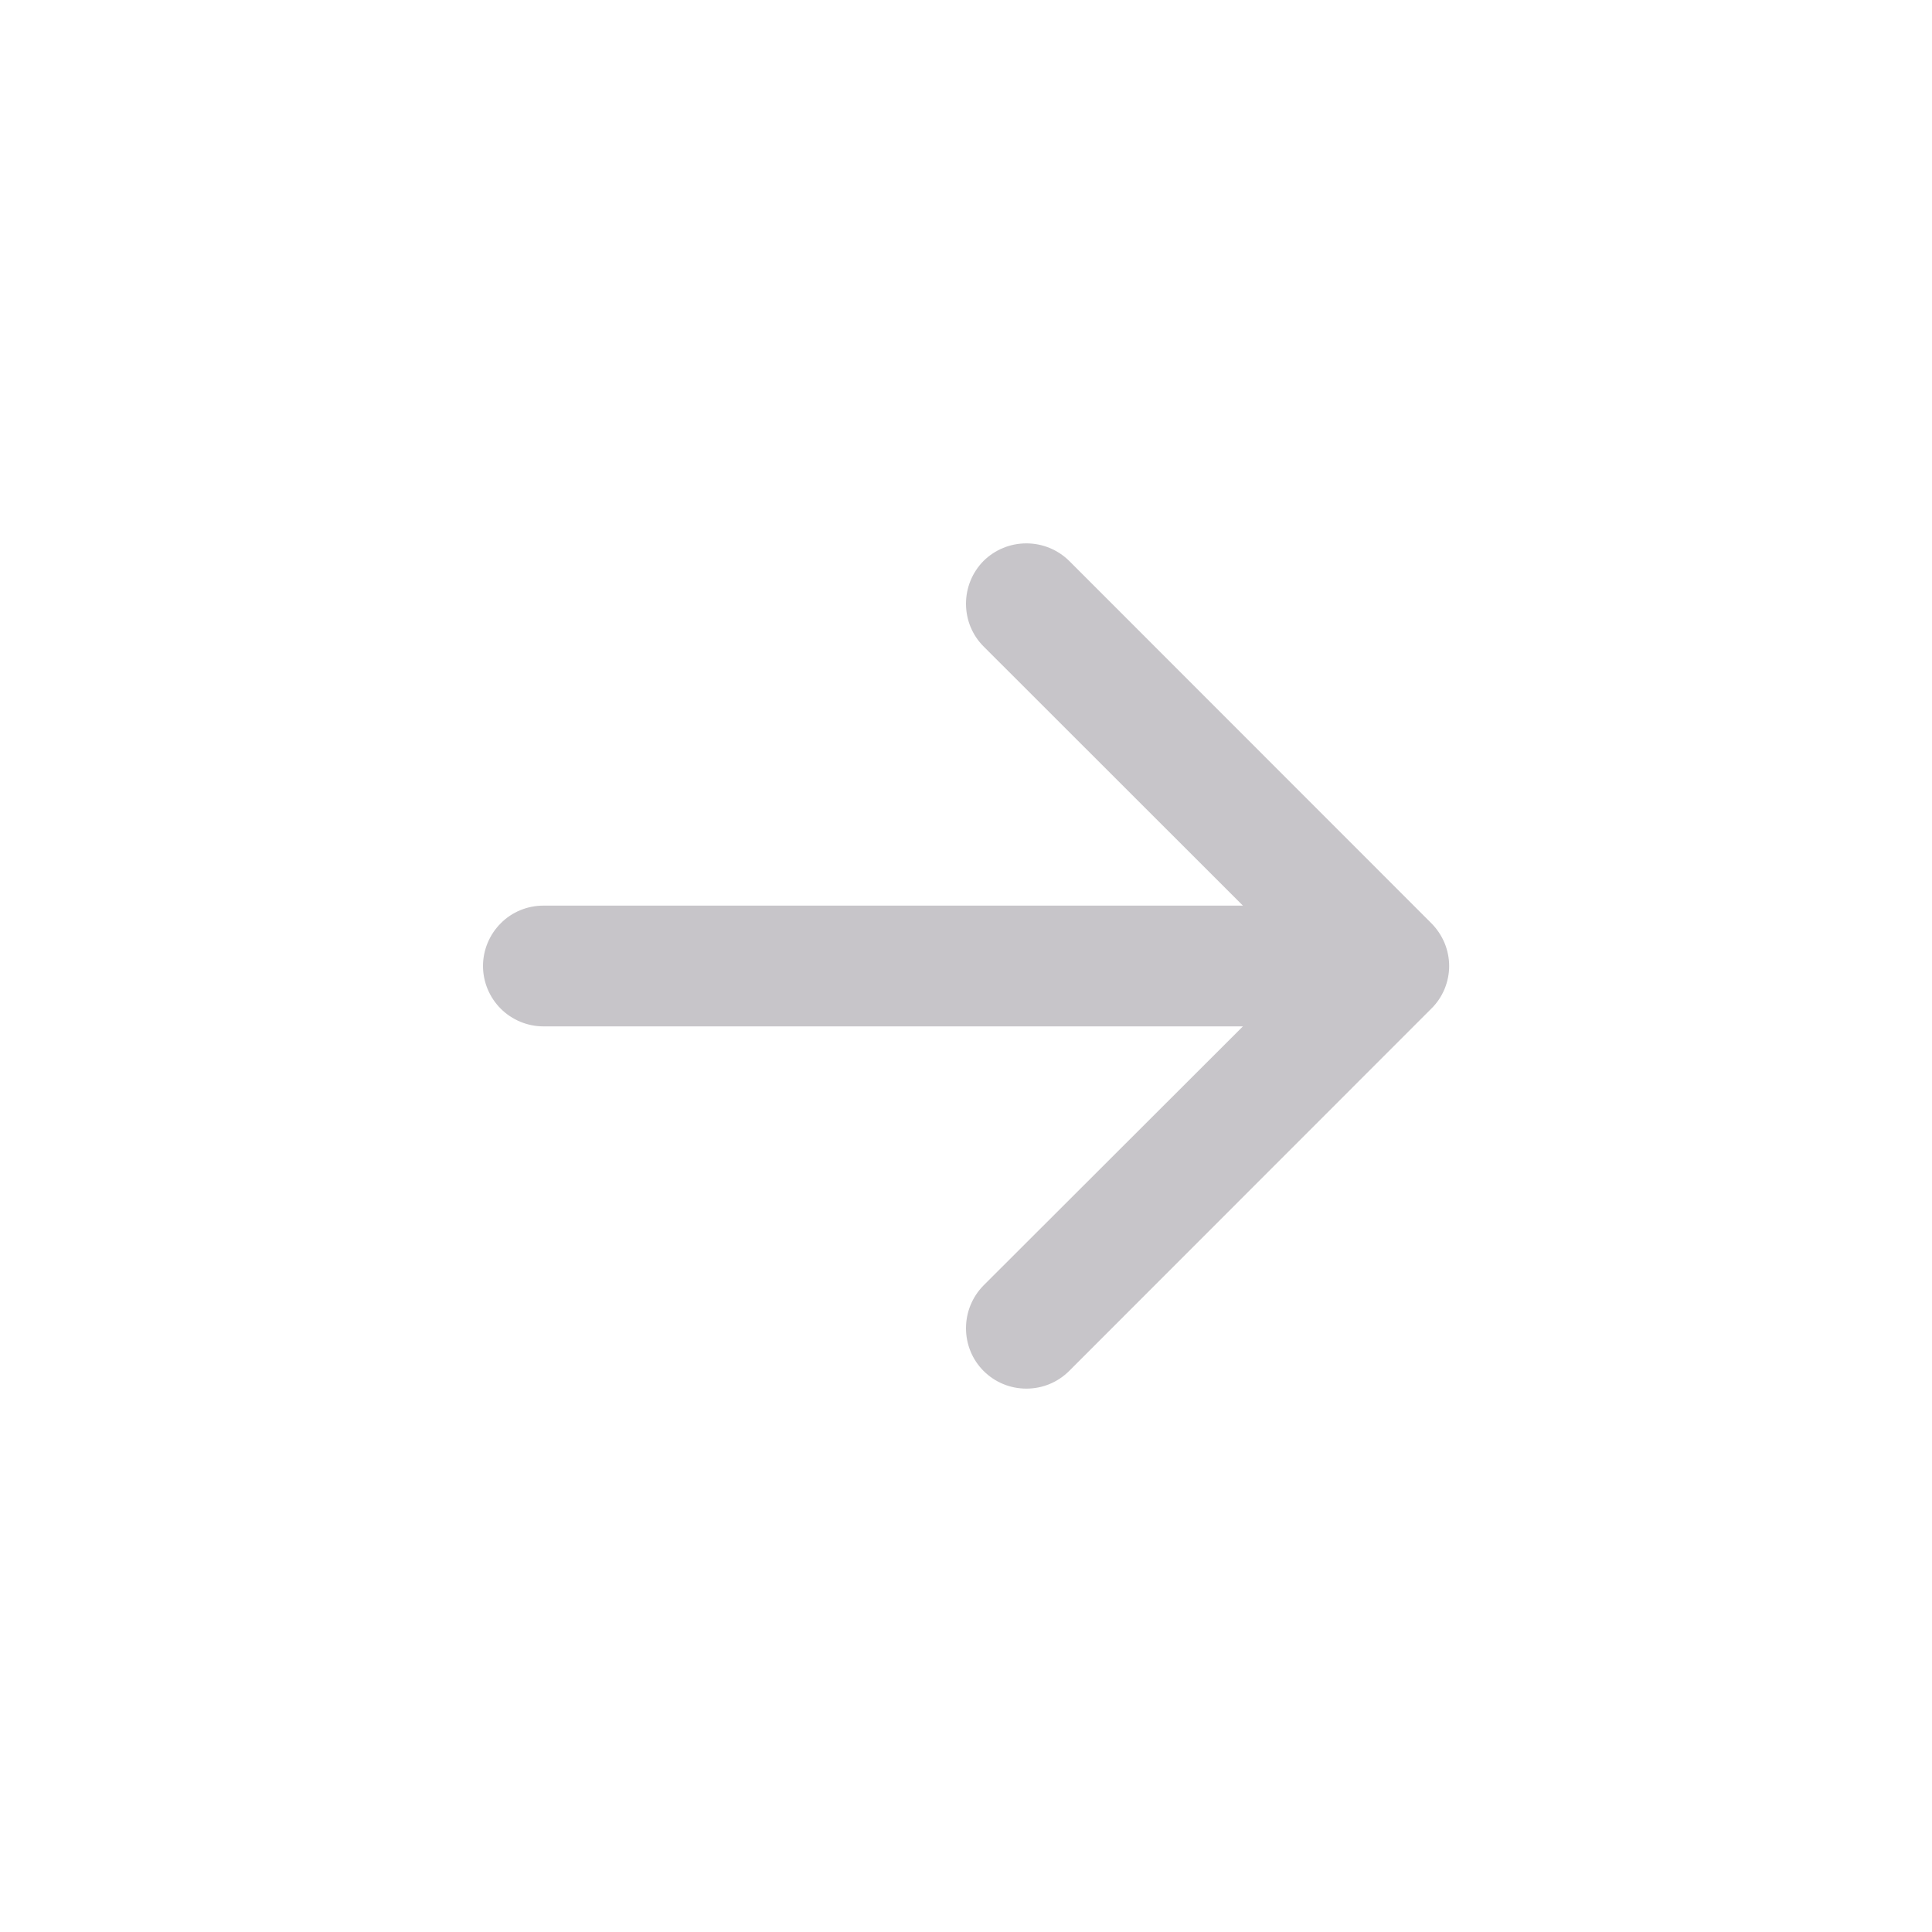<svg width="12" height="12" viewBox="0 0 12 12" fill="none" xmlns="http://www.w3.org/2000/svg">
<path fill-rule="evenodd" clip-rule="evenodd" d="M3 6C3 5.901 3.04 5.805 3.11 5.735C3.18 5.664 3.276 5.625 3.375 5.625H7.72L6.109 4.015C6.039 3.945 6 3.85 6 3.75C6 3.65 6.039 3.555 6.109 3.484C6.18 3.414 6.275 3.375 6.375 3.375C6.475 3.375 6.57 3.414 6.641 3.484L8.89 5.734C8.925 5.769 8.953 5.811 8.972 5.856C8.991 5.902 9.001 5.951 9.001 6C9.001 6.049 8.991 6.098 8.972 6.144C8.953 6.189 8.925 6.231 8.89 6.265L6.641 8.515C6.57 8.586 6.475 8.625 6.375 8.625C6.275 8.625 6.18 8.586 6.109 8.515C6.039 8.445 6 8.35 6 8.25C6 8.15 6.039 8.055 6.109 7.984L7.72 6.375H3.375C3.276 6.375 3.18 6.335 3.11 6.265C3.04 6.195 3 6.099 3 6Z" fill="#C7C5C9"/>
</svg>
